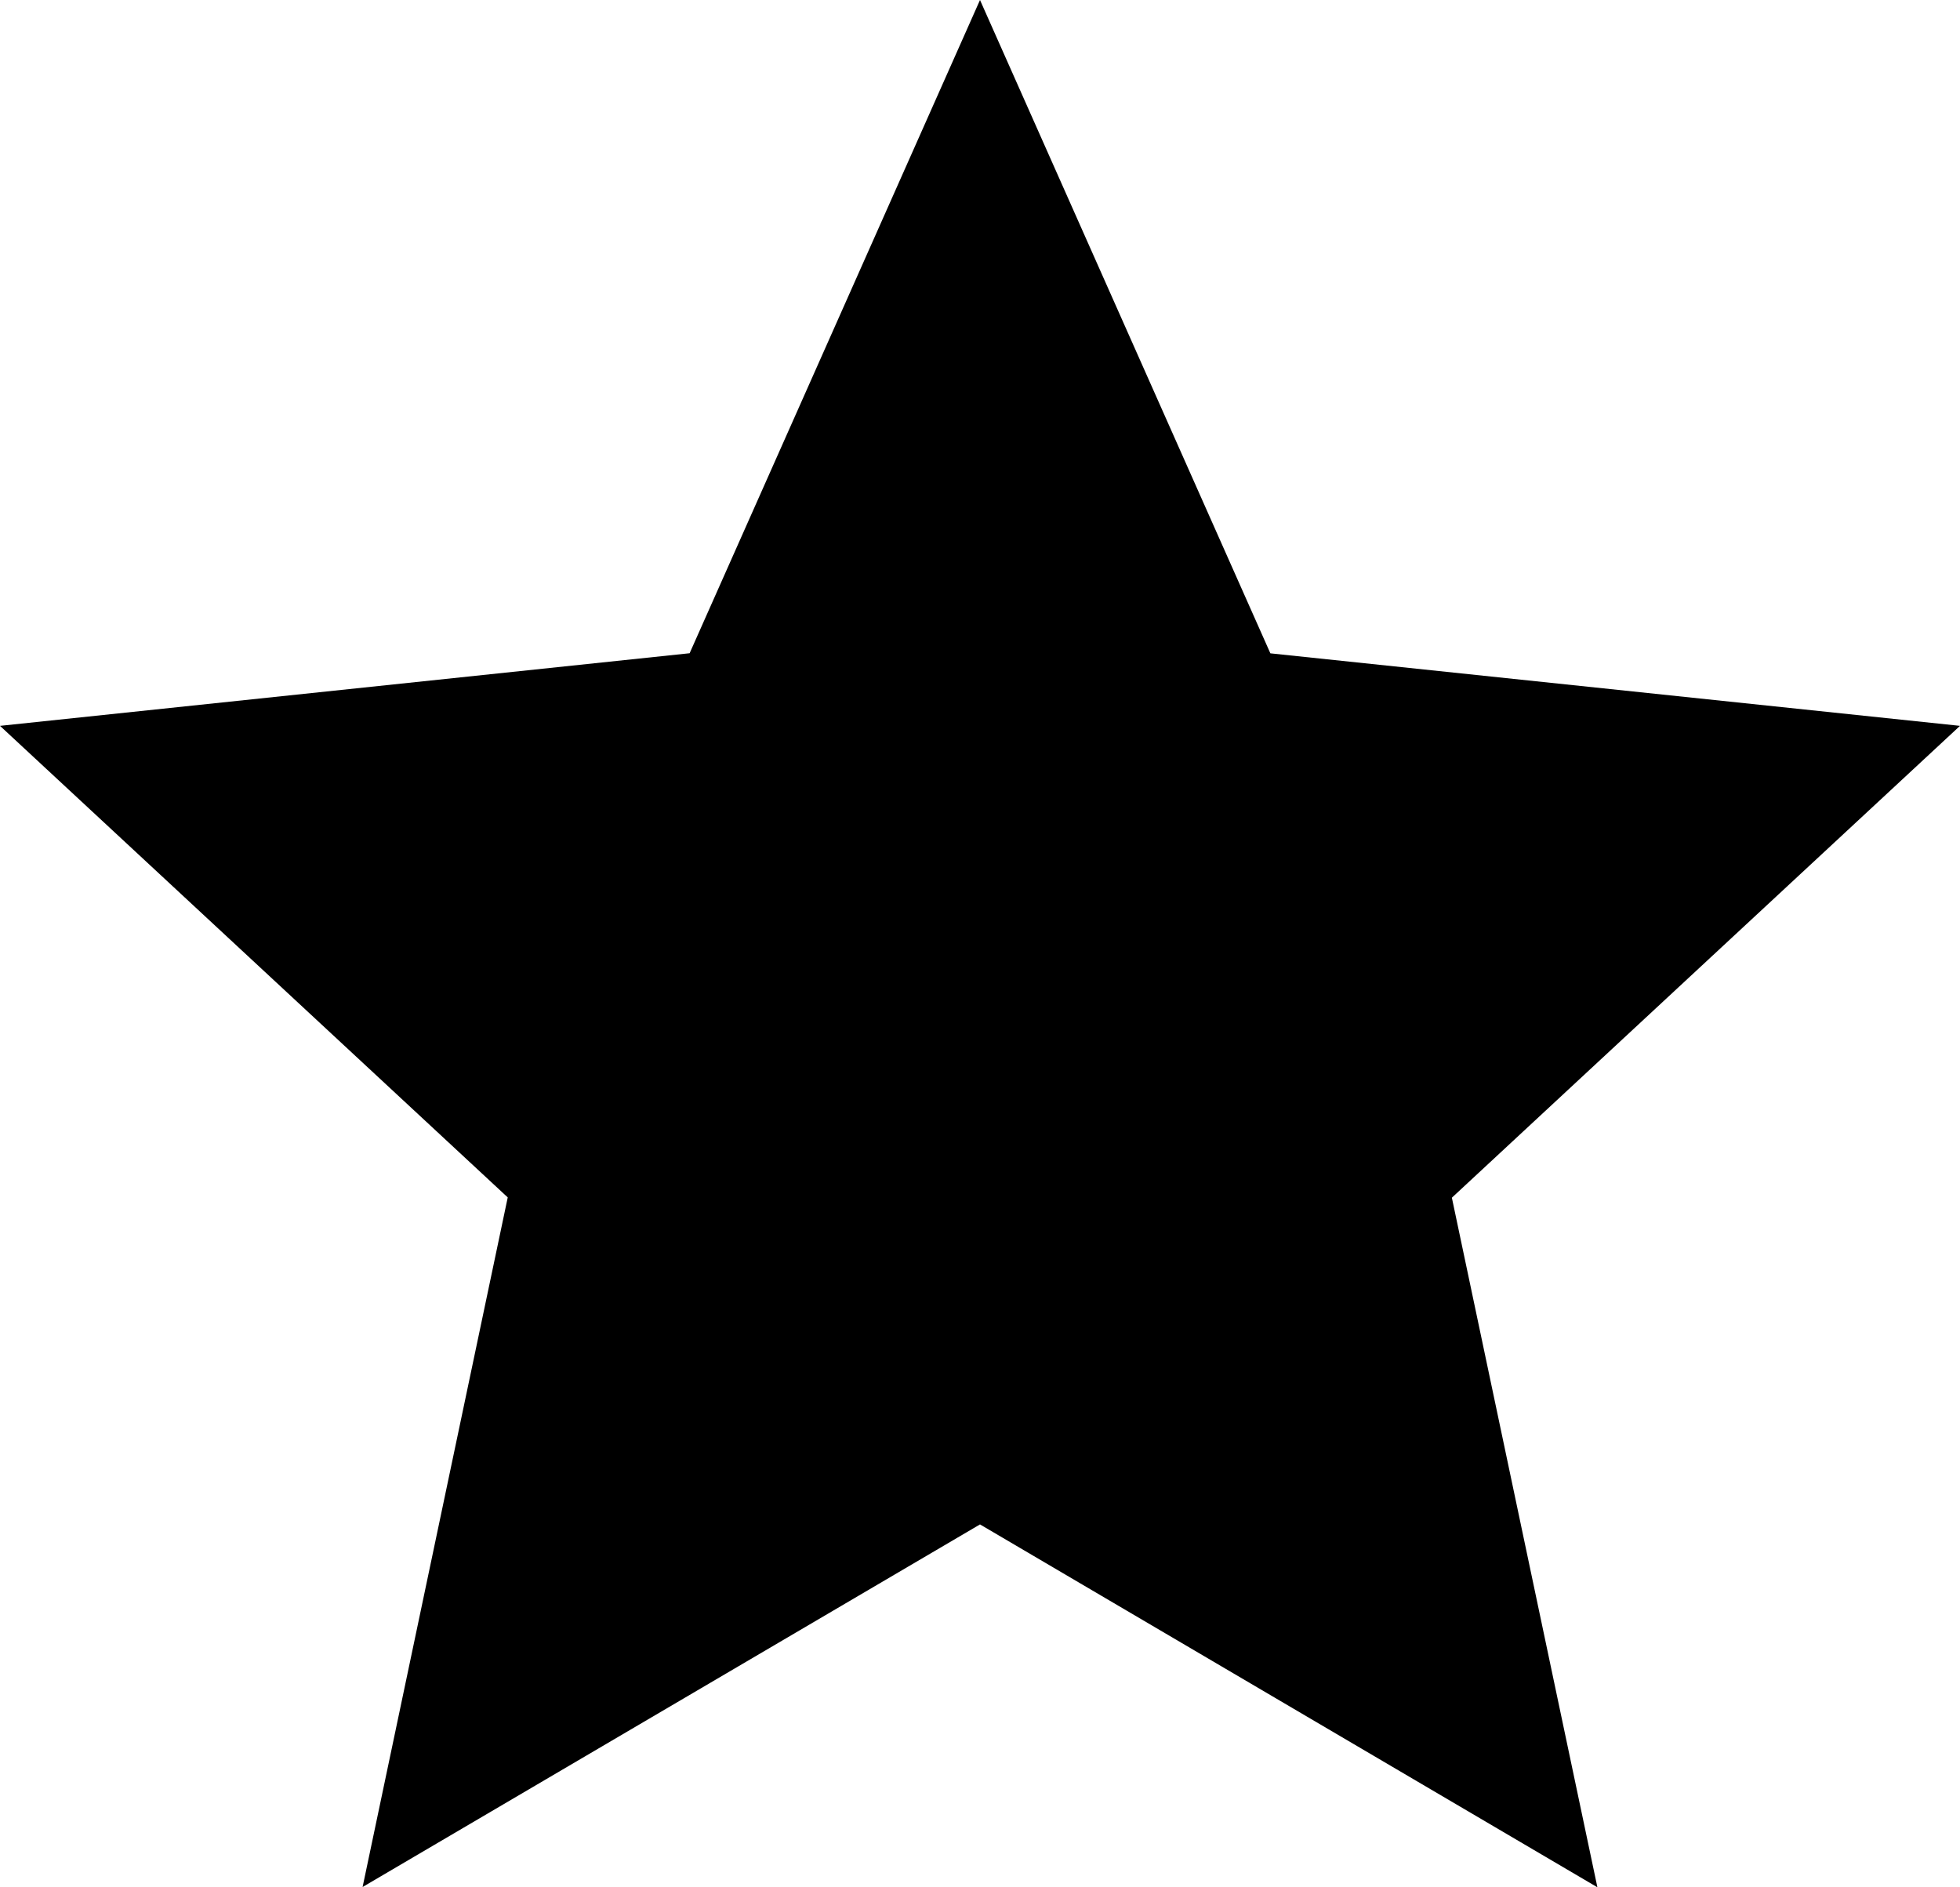 <svg xmlns="http://www.w3.org/2000/svg" width="20" height="19.259" viewBox="0 0 20 19.259">
  <path id="Bookmark-Fill" d="M15,21.556l-6.3,3.7,1.481-7.037L5,13.407l7.037-.741L15,6l2.963,6.667L25,13.407l-5.185,4.815L21.3,25.259Z" transform="translate(-5 -6)"/>
</svg>
